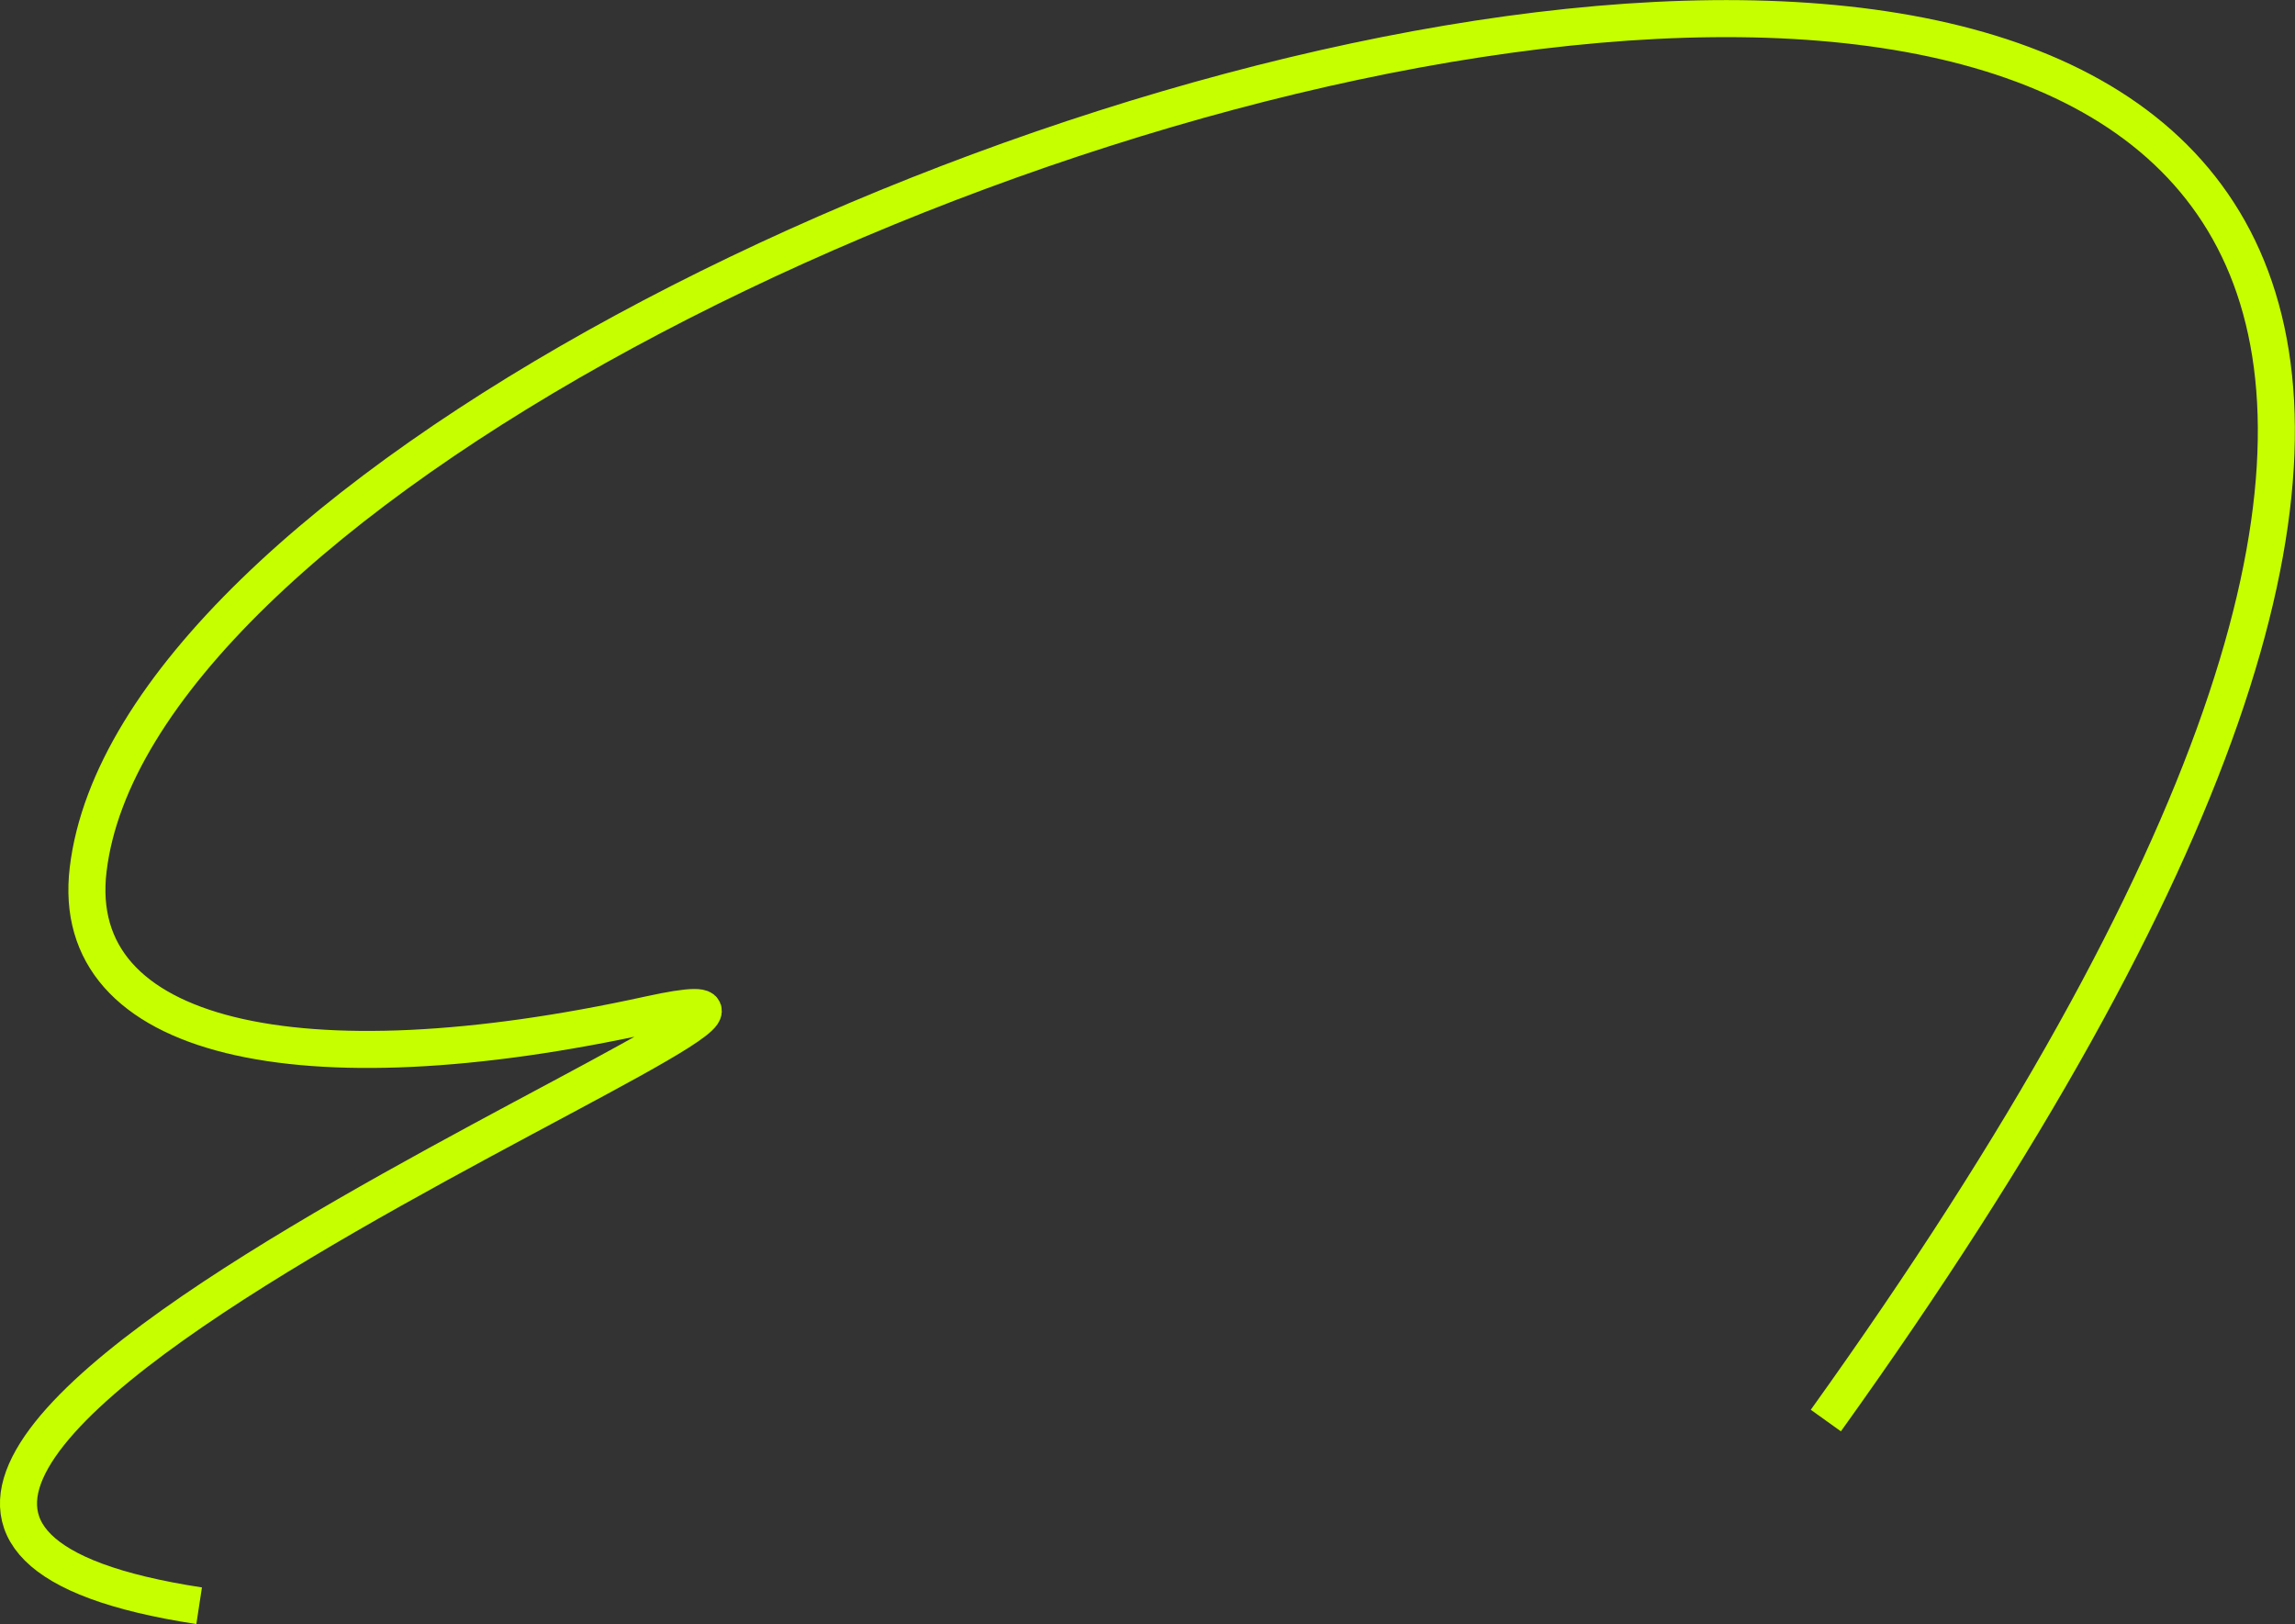 <svg width="628.19" height="444.522" viewBox="0 0 628.19 444.522" fill="none" xmlns="http://www.w3.org/2000/svg" xmlns:xlink="http://www.w3.org/1999/xlink">
	<rect x="0" y="0" width="628.19" height="444.522" fill="#333333" stroke="none"/>
	<desc>
			Created with Pixso.
	</desc>
	<defs/>
	<path id="Vector 6084" d="M499.77 388.82C943.77 -230.68 47.89 39.57 24.13 237.99C18.51 284.86 82.19 298.69 177.69 277.72C273.2 256.75 -131.27 411.14 54.51 439.51" stroke="#C6FF00" stroke-opacity="1" stroke-width="10.14"/>
</svg>
